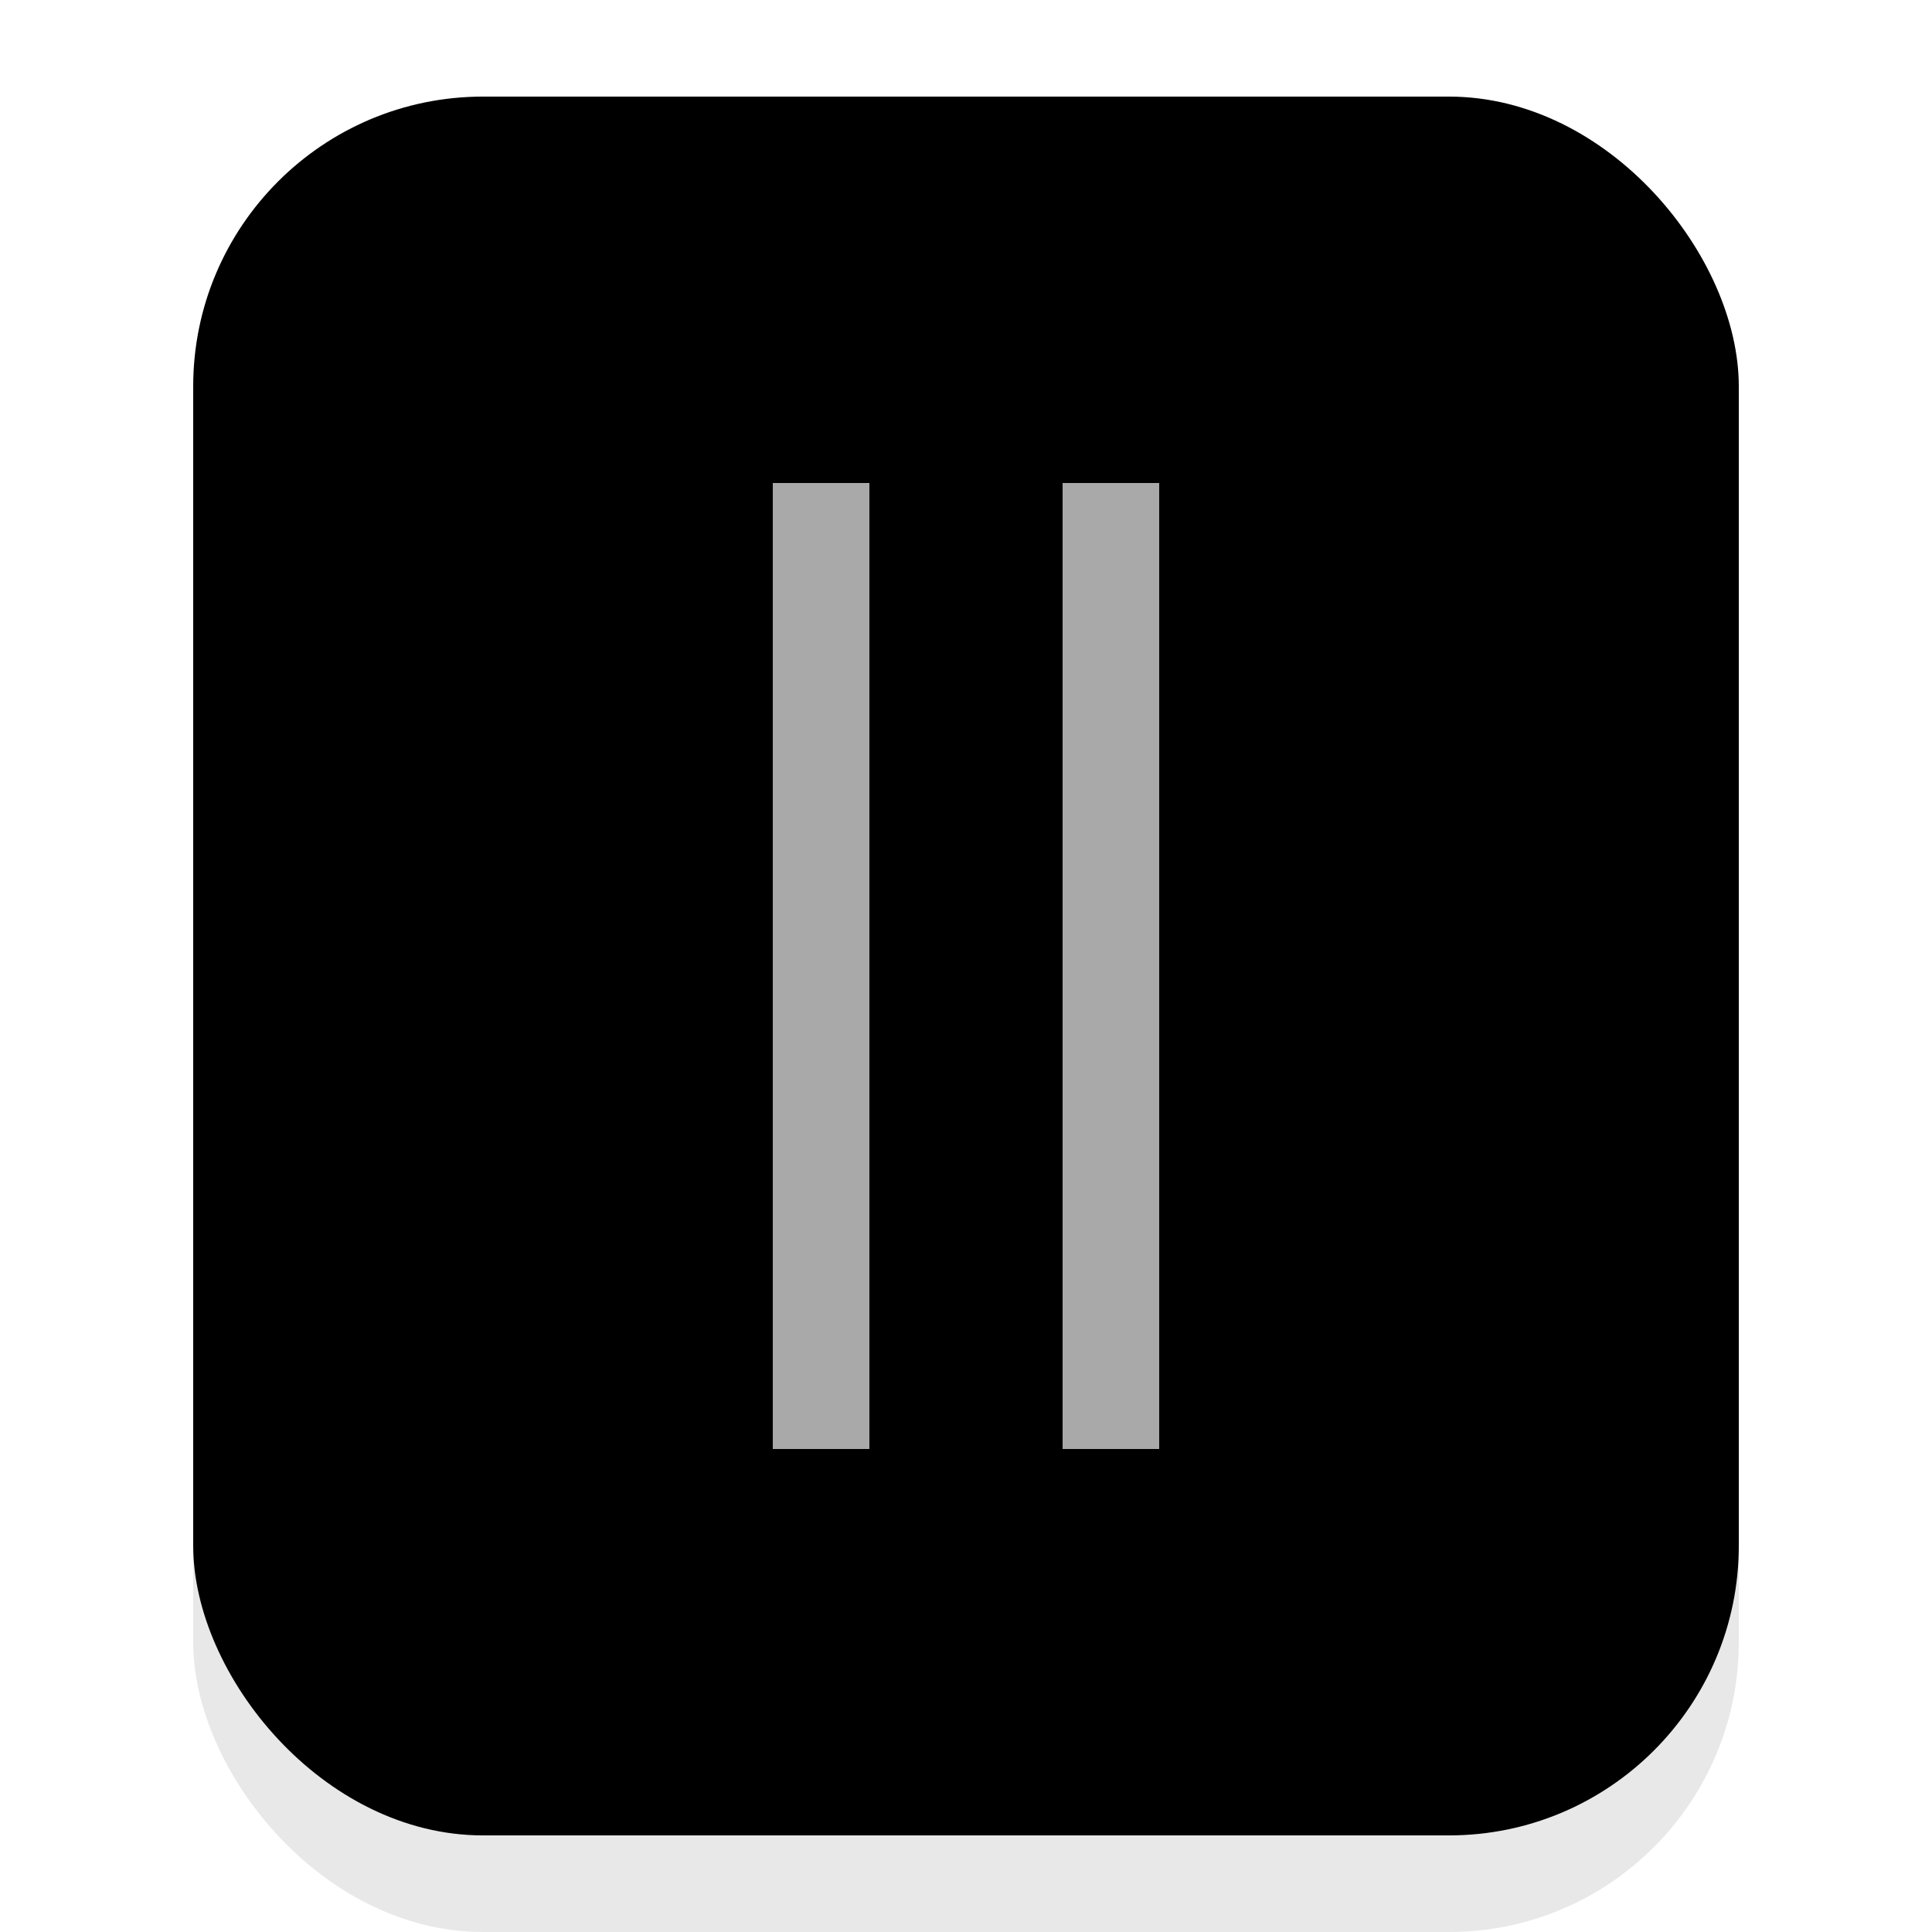 <?xml version="1.0" encoding="utf-8"?><!DOCTYPE svg PUBLIC "-//W3C//DTD SVG 1.1//EN" "http://www.w3.org/Graphics/SVG/1.1/DTD/svg11.dtd"><svg xmlns="http://www.w3.org/2000/svg" xmlns:xlink="http://www.w3.org/1999/xlink" version="1.1" width="20px" height="20px" viewBox="0 0 20 20">	<defs>		<filter id="f1" >			<feGaussianBlur in="SourceGraphic" stdDeviation="1"/>		</filter>	</defs>	<rect x="2" y="2" fill="#000000" opacity="0.3" width="16" height="18" rx="3" ry="3" filter="url(#f1)"/>	<rect x="2" y="1" fill="#000000" width="16" height="18" rx="3" ry="3"/>	<line x1="8.5" y1="5" x2="8.5" y2="15" stroke="#A9A9A9"/>	<line x1="11.5" y1="5" x2="11.5" y2="15" stroke="#A9A9A9"/></svg>